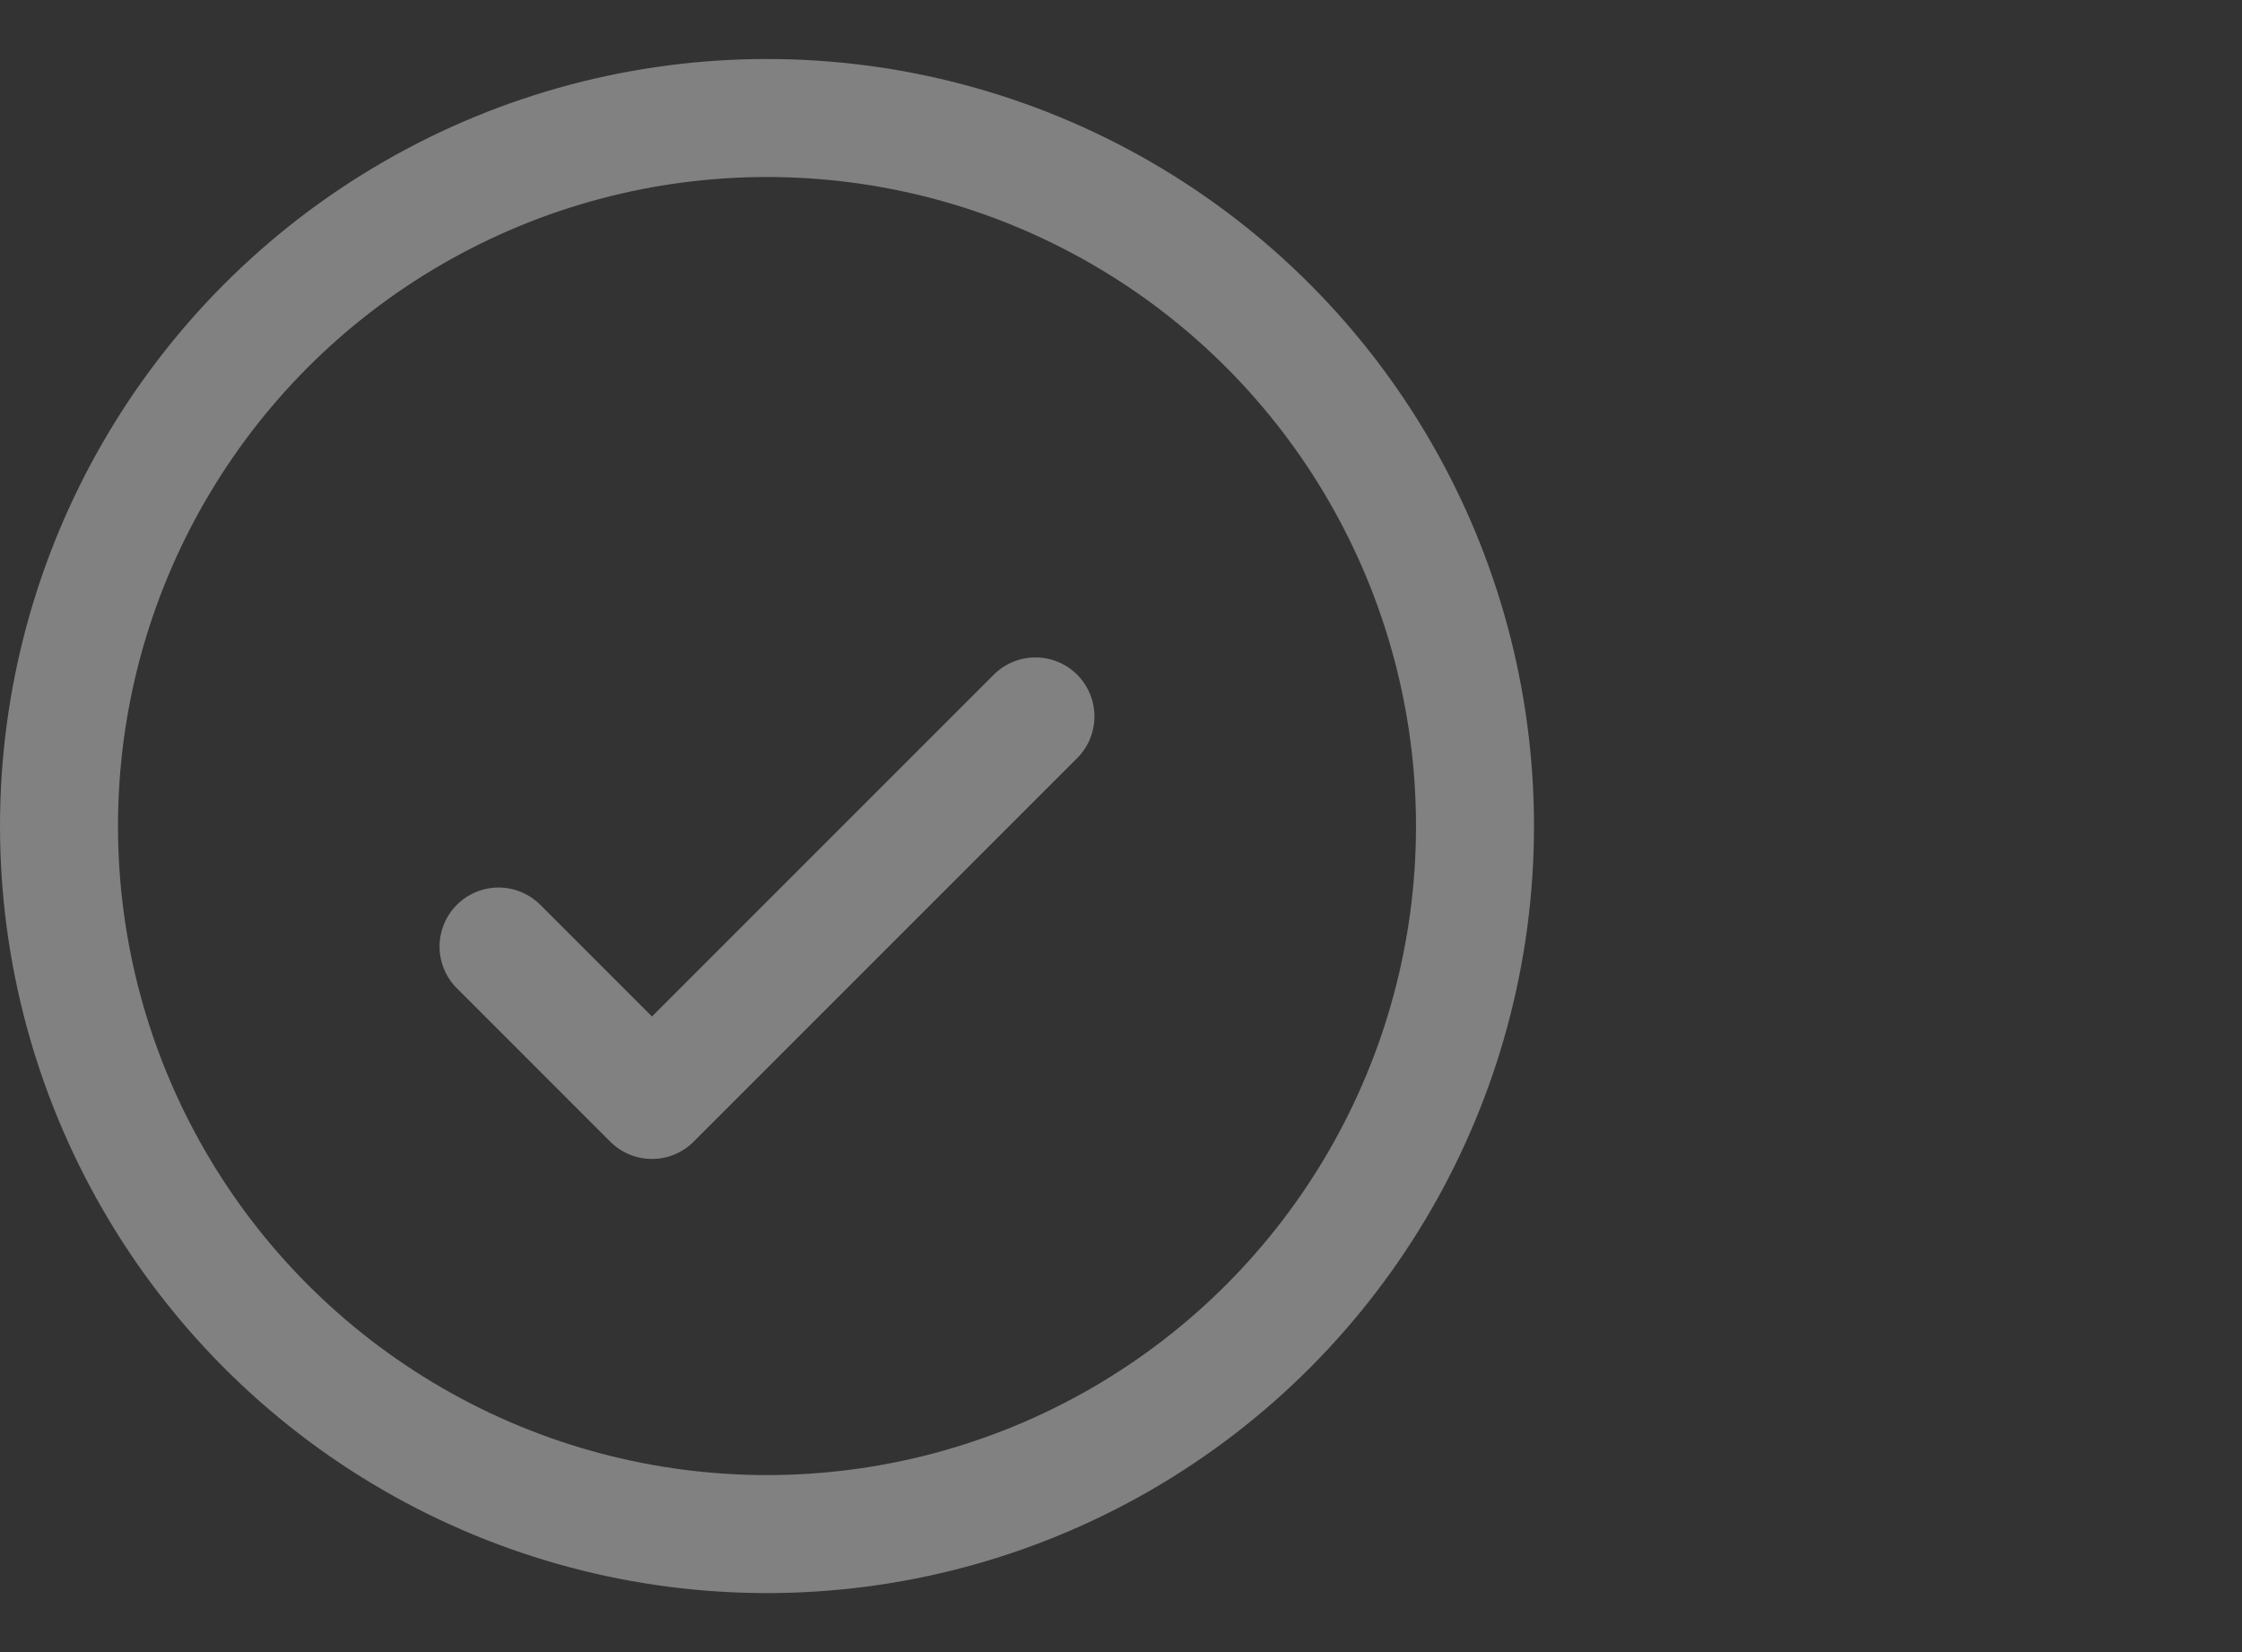 <svg width="19" height="14" viewBox="0 0 19 14" fill="none" xmlns="http://www.w3.org/2000/svg">
<rect x="0" y="0" width="19" height="14" fill="#333333" stroke="none"/>
<circle cx="6.5" cy="7" r="6" stroke="white" stroke-opacity="0.38"/>
<path d="M4.225 8.021L5.525 9.321L8.775 6.071" stroke="white" stroke-opacity="0.38" stroke-linecap="round" stroke-linejoin="round"/>
</svg>
